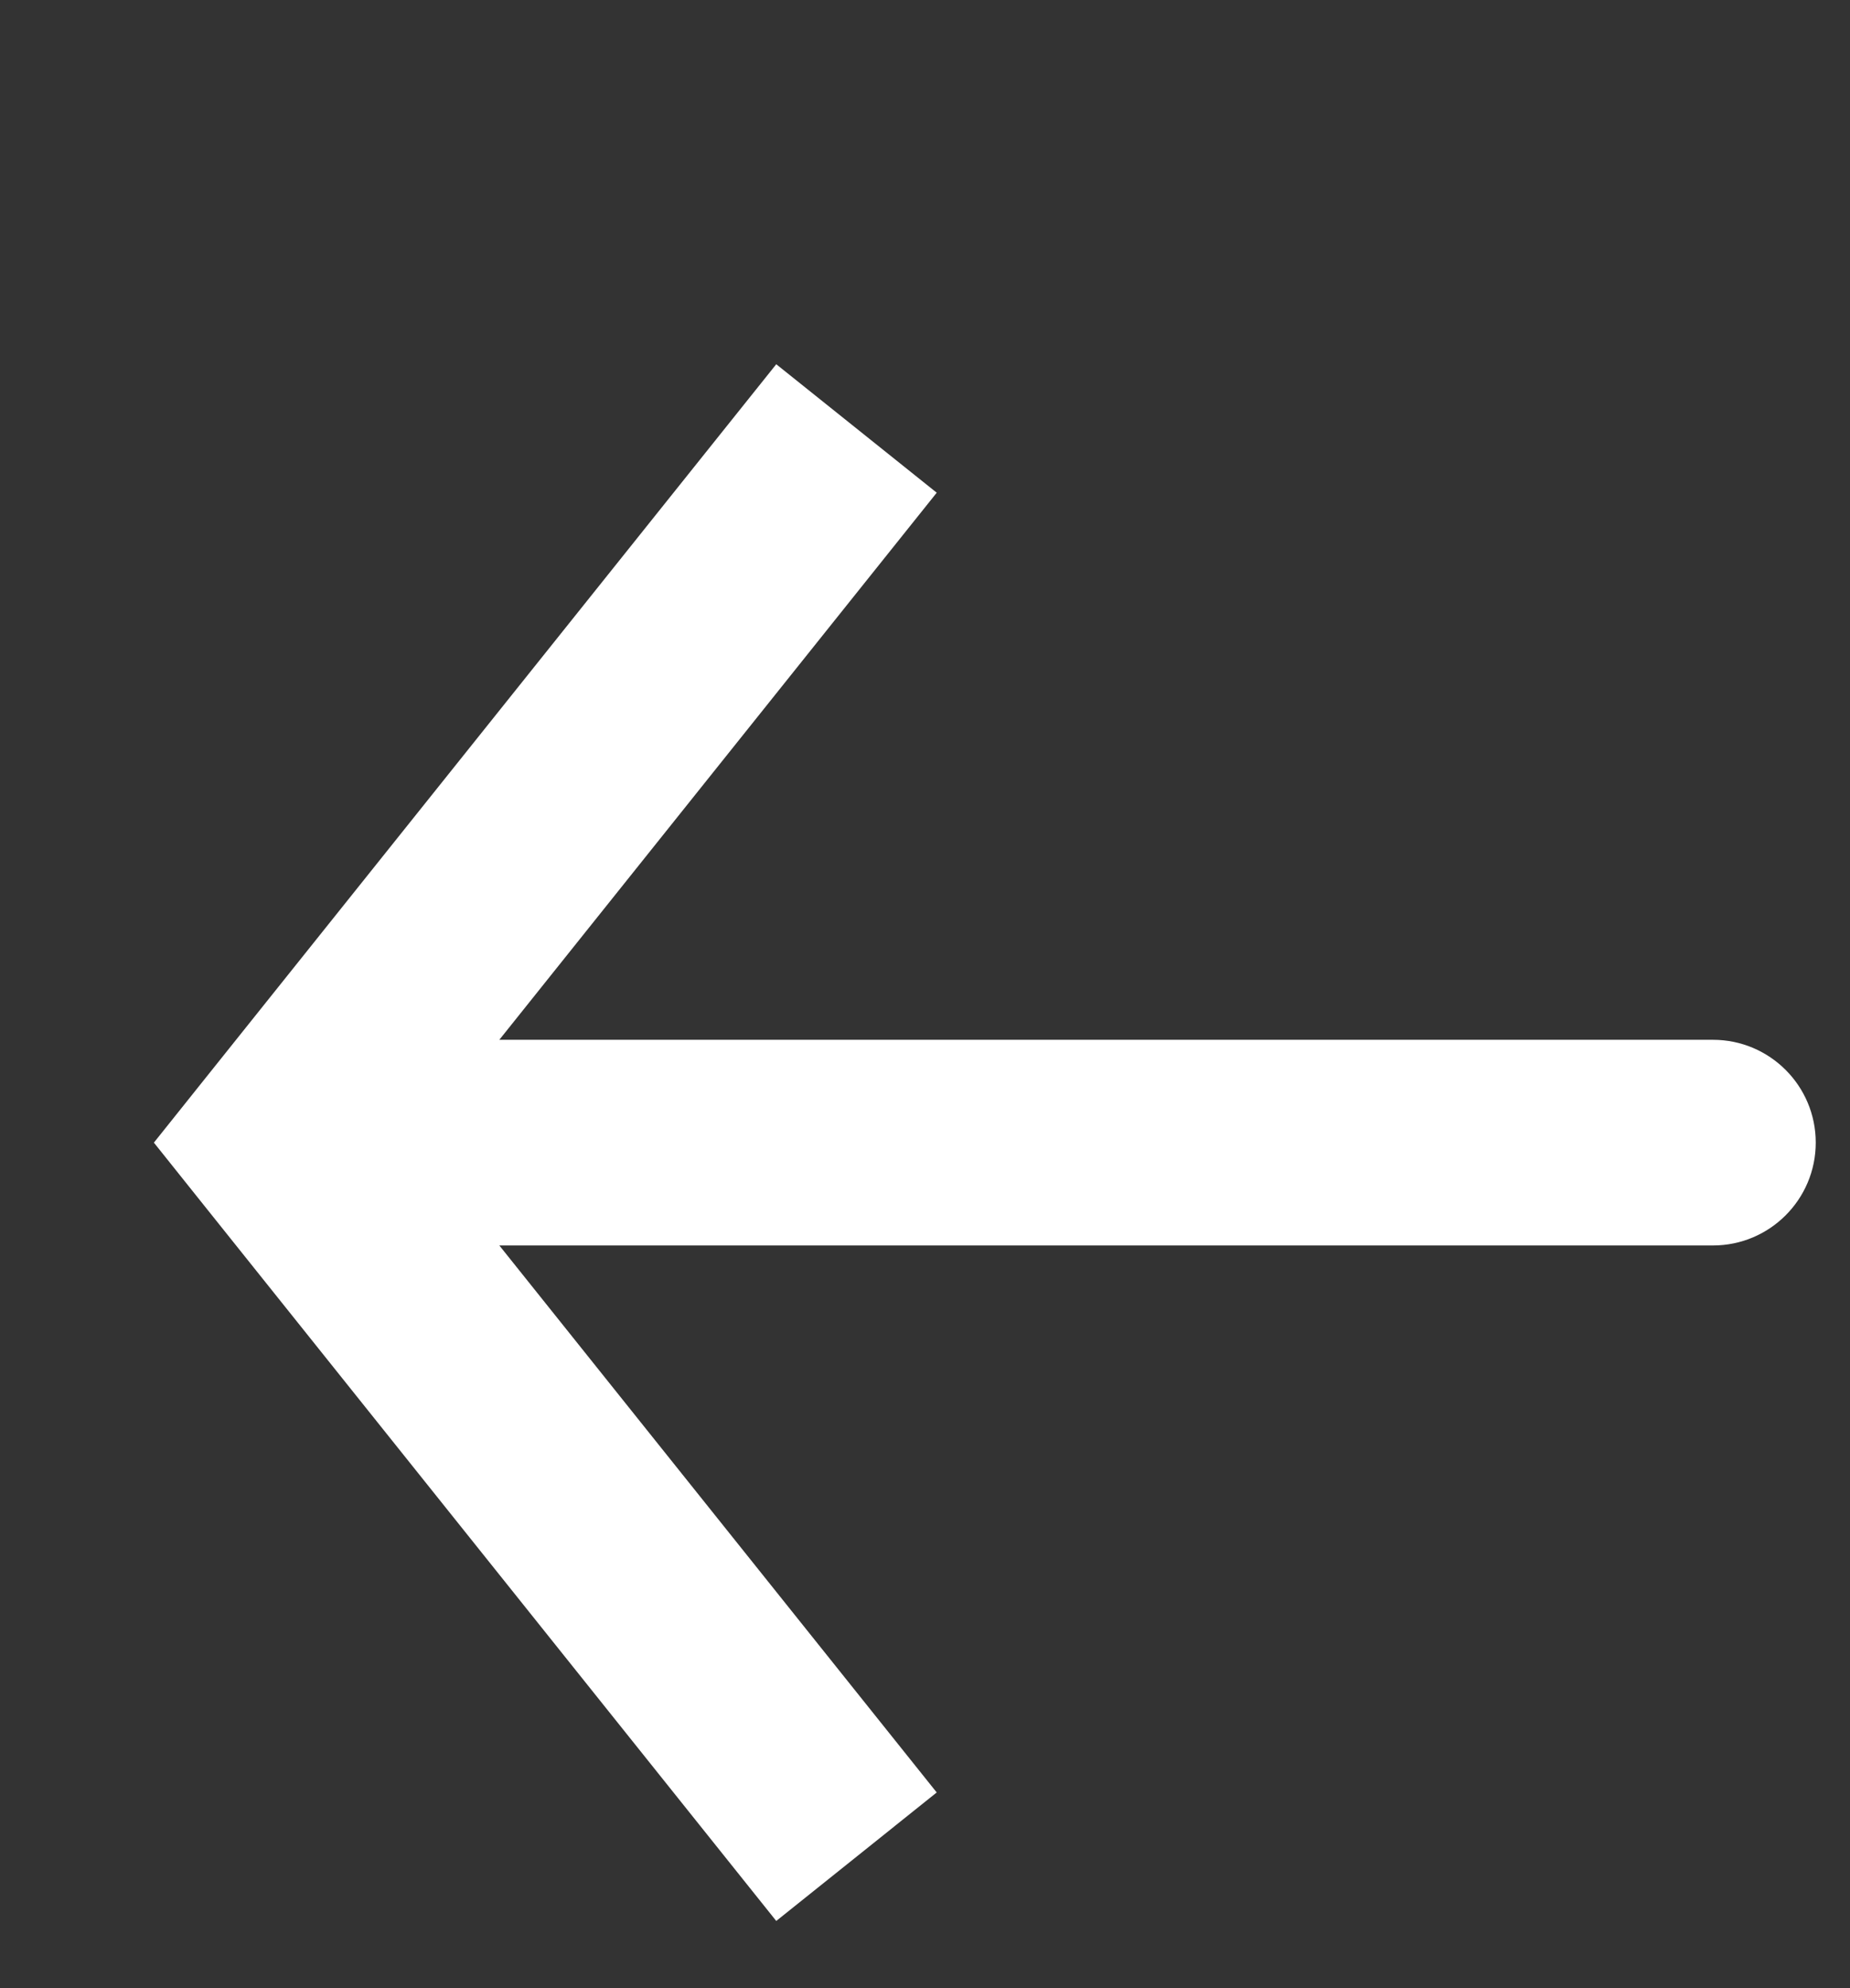 <svg xmlns="http://www.w3.org/2000/svg" width="27" height="29" viewBox="0 0 27 29" fill="none">
    <rect x="0" y="0" width="27" height="29" fill="#333333" stroke="none"/>
    <path d="M4.167 16.667L2.995 15.73L2.246 16.667L2.995 17.604L4.167 16.667ZM25 18.167C25.828 18.167 26.5 17.495 26.5 16.667C26.5 15.838 25.828 15.167 25 15.167V18.167ZM11.329 5.313L2.995 15.73L5.338 17.604L13.671 7.187L11.329 5.313ZM2.995 17.604L11.329 28.02L13.671 26.146L5.338 15.73L2.995 17.604ZM4.167 18.167H25V15.167H4.167V18.167Z" fill="white"/>
</svg>
